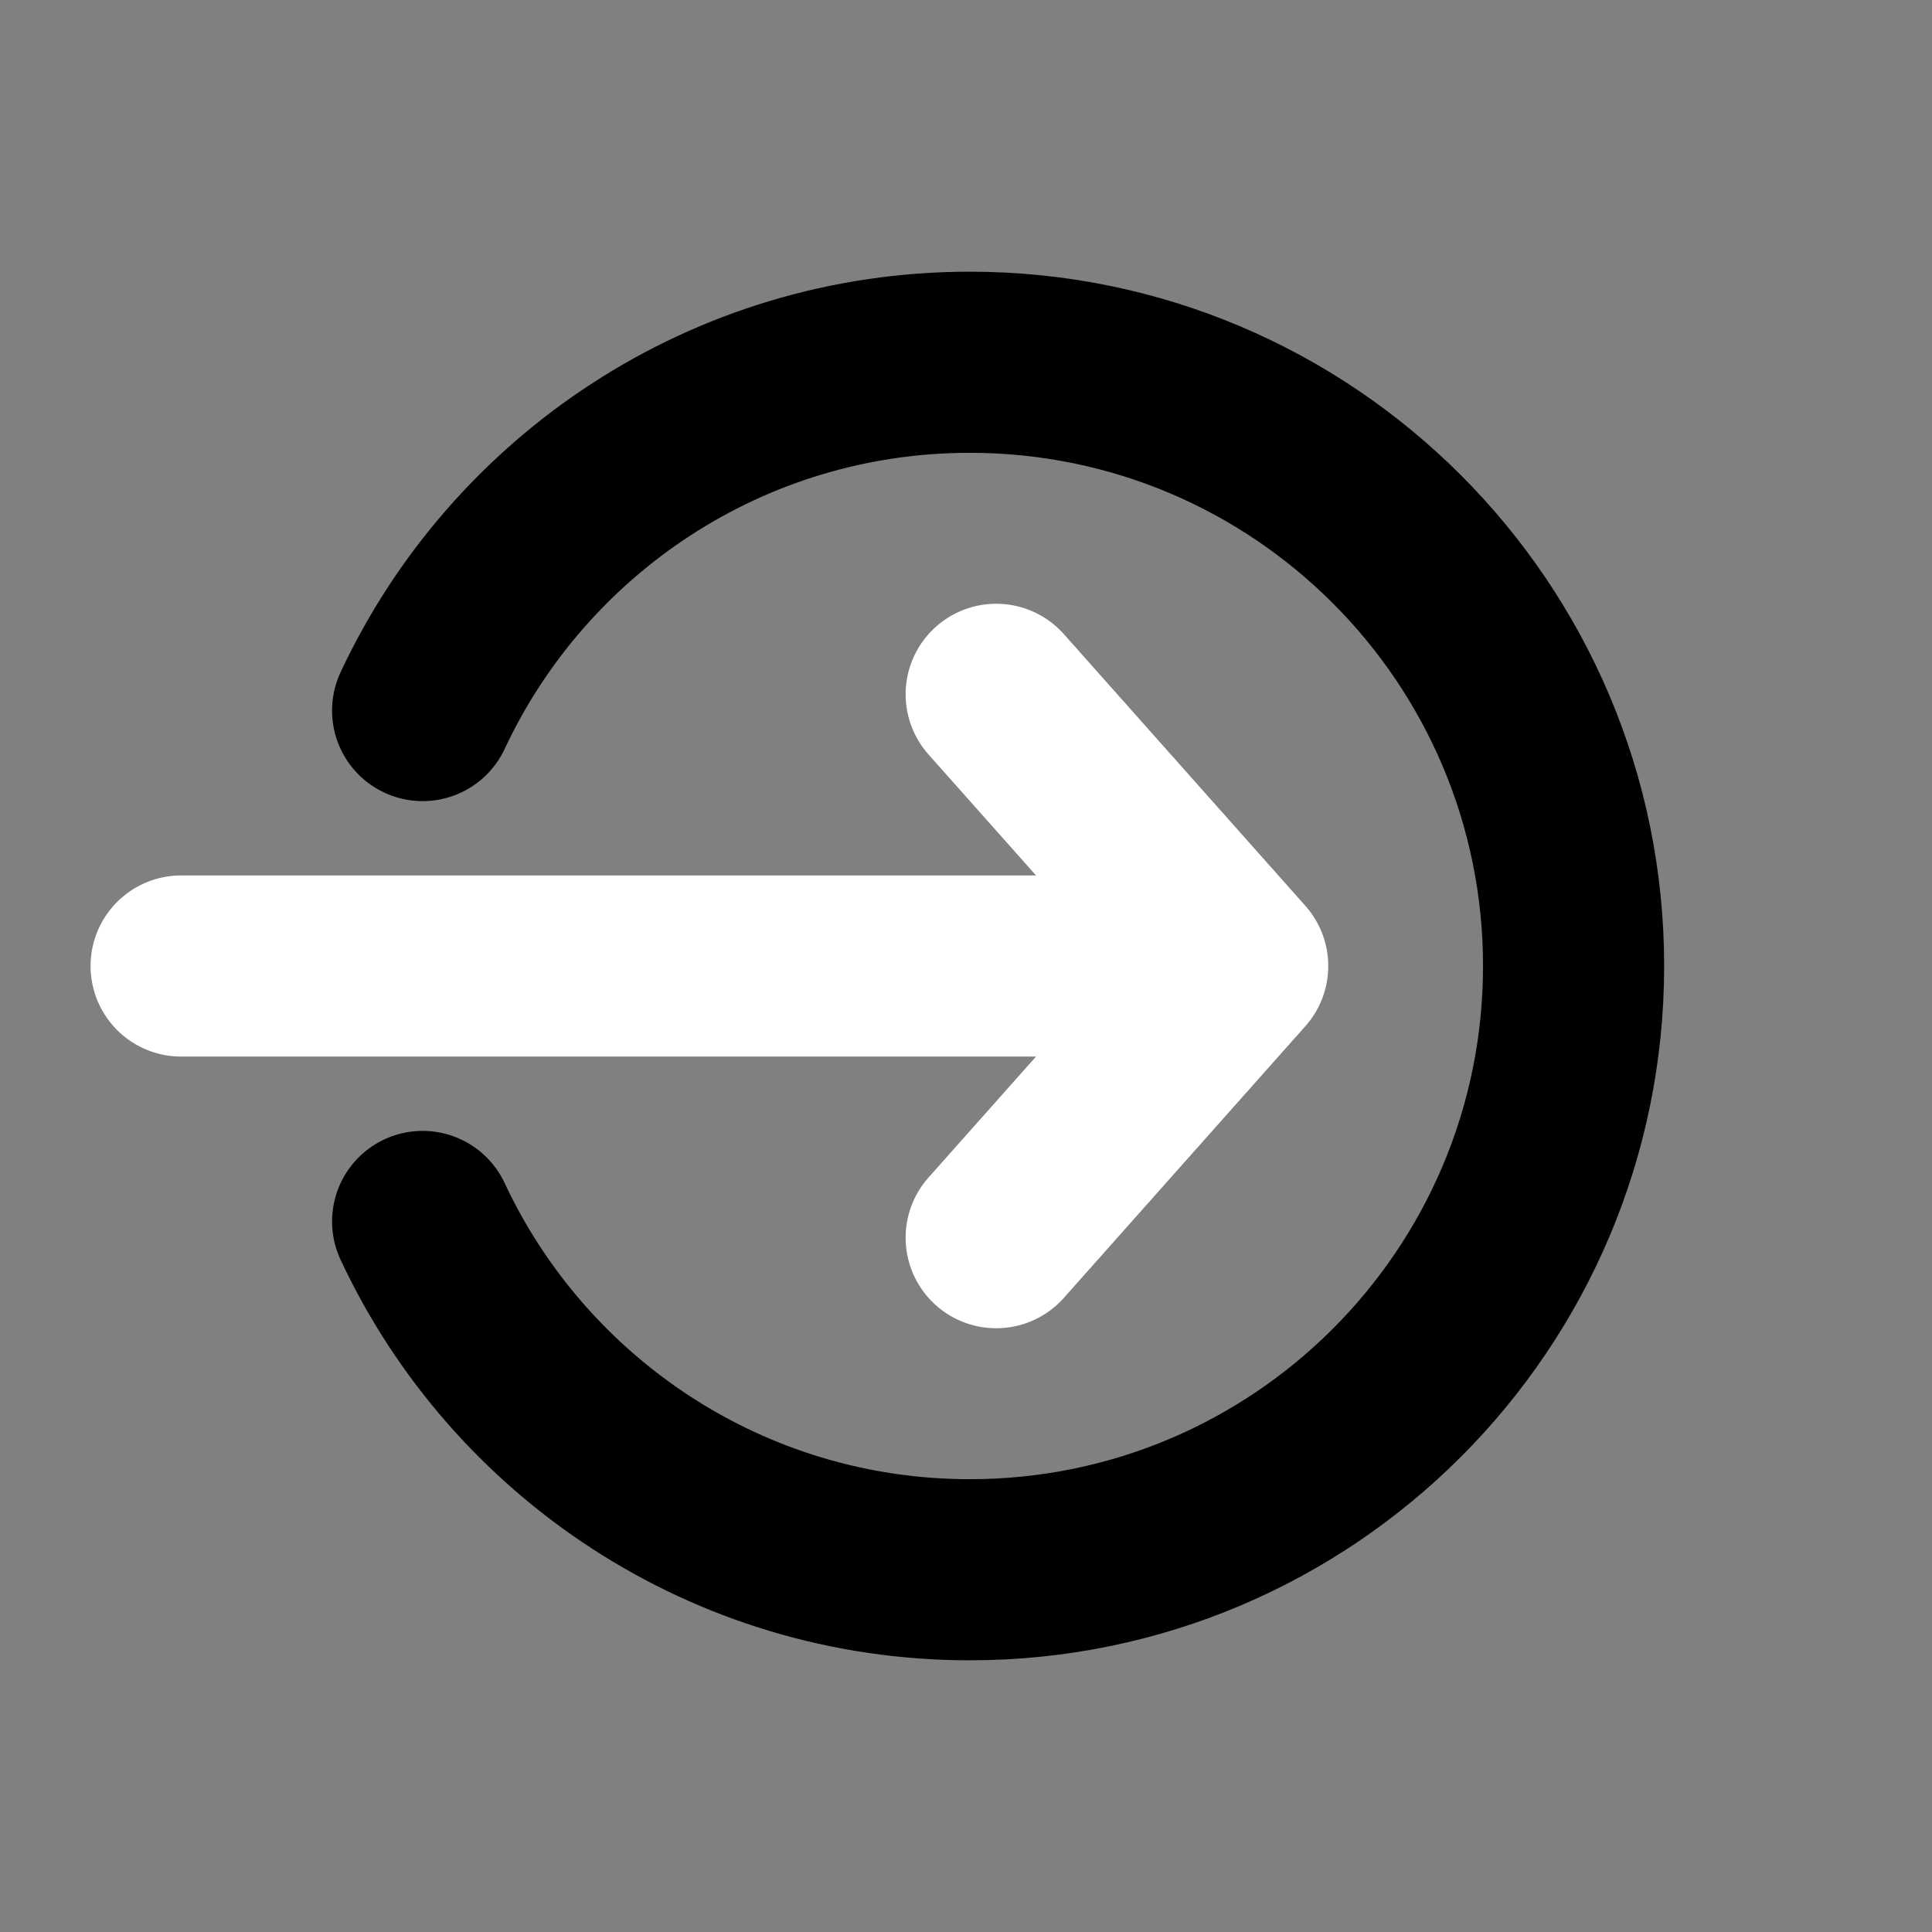 <svg width="64" height="64" viewBox="0 0 64 64" fill="none"
    xmlns="http://www.w3.org/2000/svg">
    <rect x="0" y="0" width="64" height="64" fill="#808080" stroke="none"/>
    <g stroke-width="6" stroke-linecap="round" stroke-linejoin="round">
        <path d="M14 23.538C17.187 16.722 24.106 12 32.127 12C43.173 12 52.127 20.954 52.127 32C52.127 43.046 43.173 52 32.127 52C24.106 52 17.187 47.278 14 40.462" stroke="currentColor" />
        <path d="M33 23L41 32L33 41" stroke="white" />
        <path d="M37 32L6 32" stroke="white" />
    </g>
</svg>
